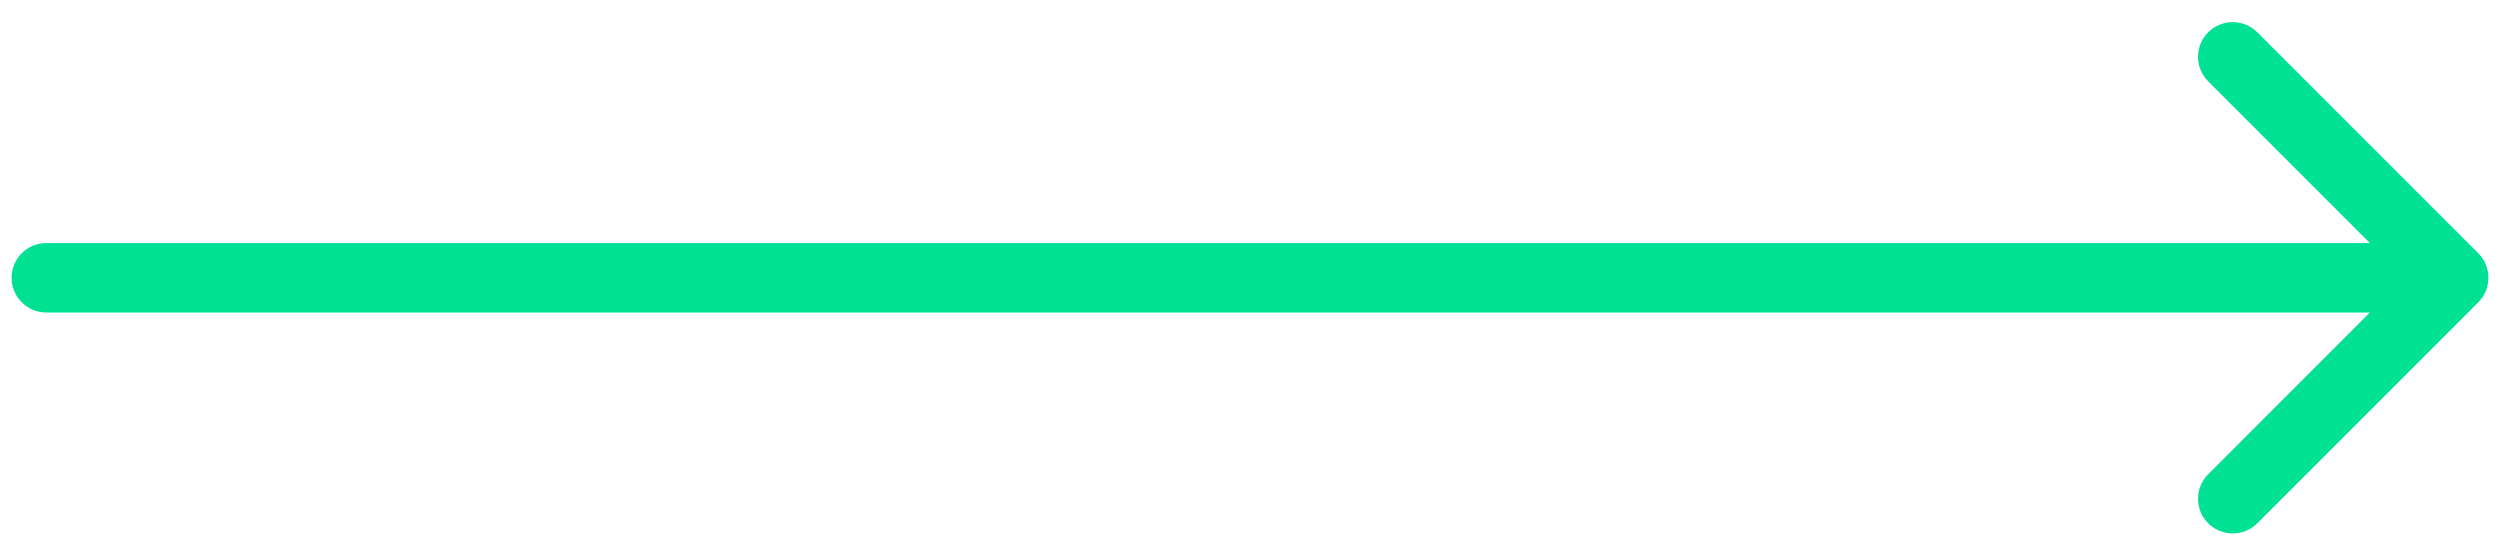 <svg width="54" height="12" viewBox="0 0 54 12" fill="none" xmlns="http://www.w3.org/2000/svg">
<path d="M1 5.25C0.586 5.25 0.25 5.586 0.25 6C0.25 6.414 0.586 6.75 1 6.75V5.25ZM53.53 6.53C53.823 6.237 53.823 5.763 53.53 5.47L48.757 0.697C48.465 0.404 47.99 0.404 47.697 0.697C47.404 0.99 47.404 1.464 47.697 1.757L51.939 6L47.697 10.243C47.404 10.536 47.404 11.01 47.697 11.303C47.99 11.596 48.465 11.596 48.757 11.303L53.53 6.53ZM1 6.75H53V5.25H1V6.75Z" fill="#00E194"/>
</svg>
